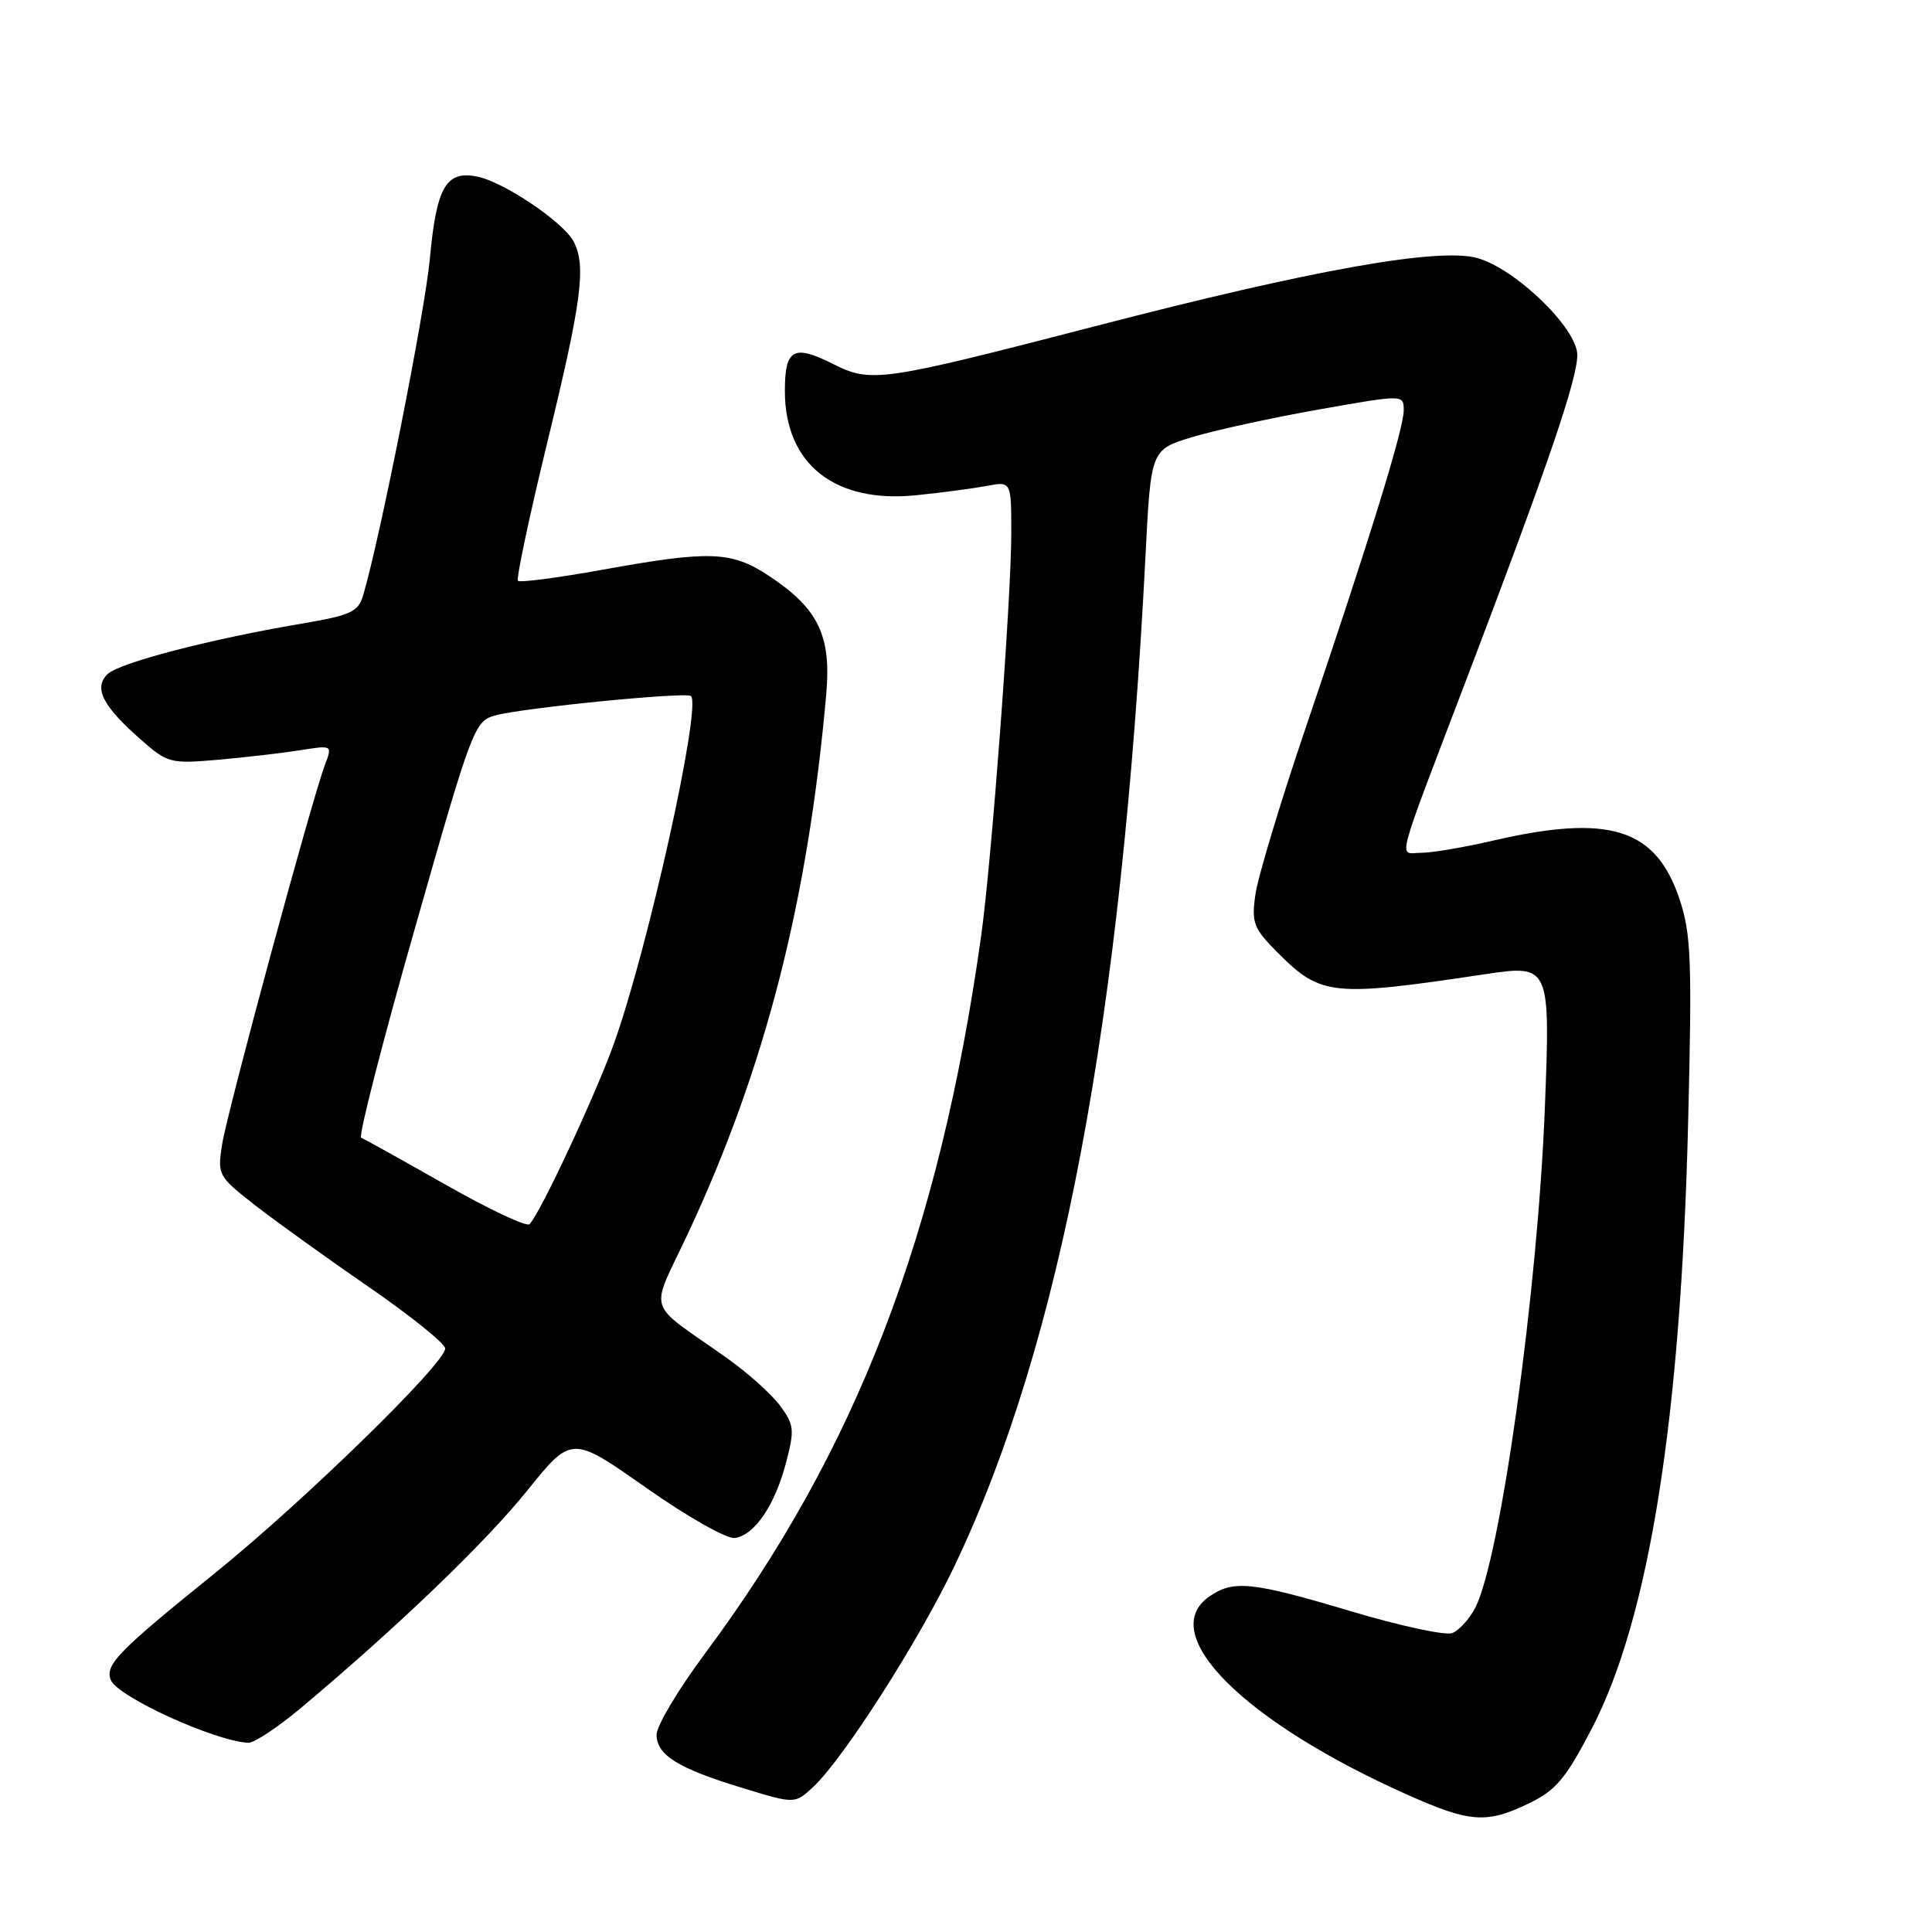 <?xml version="1.0" encoding="UTF-8" standalone="no"?>
<!DOCTYPE svg PUBLIC "-//W3C//DTD SVG 1.1//EN" "http://www.w3.org/Graphics/SVG/1.1/DTD/svg11.dtd" >
<svg xmlns="http://www.w3.org/2000/svg" xmlns:xlink="http://www.w3.org/1999/xlink" version="1.1" viewBox="0 0 256 256">
 <g >
 <path fill="currentColor"
d=" M 202.60 238.95 C 206.17 237.22 207.46 235.69 210.91 229.07 C 218.51 214.45 222.71 188.08 223.68 148.95 C 224.22 127.33 224.08 123.77 222.57 119.21 C 219.42 109.73 213.27 107.80 197.69 111.42 C 193.94 112.29 189.73 113.00 188.32 113.00 C 185.28 113.00 184.64 115.43 194.51 89.50 C 205.15 61.54 209.00 50.25 209.00 47.04 C 209.00 43.52 200.82 35.60 195.74 34.19 C 190.61 32.78 174.04 35.72 145.44 43.14 C 116.68 50.59 115.45 50.77 110.39 48.23 C 105.13 45.59 104.00 46.23 104.00 51.83 C 104.01 61.50 110.62 66.73 121.41 65.62 C 124.76 65.28 128.96 64.72 130.75 64.39 C 134.00 63.77 134.00 63.77 134.00 70.64 C 134.00 79.29 131.39 114.21 130.00 124.07 C 124.45 163.63 113.48 192.12 93.41 219.11 C 89.88 223.85 87.00 228.68 87.00 229.84 C 87.00 232.56 89.84 234.32 98.42 236.93 C 105.33 239.04 105.33 239.04 107.76 236.77 C 111.78 233.01 121.74 217.44 126.49 207.47 C 140.59 177.90 148.64 135.25 151.79 73.54 C 152.50 59.58 152.50 59.58 158.00 57.91 C 161.03 57.00 168.56 55.35 174.75 54.26 C 186.00 52.27 186.00 52.27 186.00 54.38 C 185.99 56.86 181.52 71.35 173.00 96.47 C 169.64 106.35 166.65 116.30 166.34 118.57 C 165.82 122.33 166.10 123.03 169.39 126.32 C 175.03 131.96 176.57 132.12 196.76 129.09 C 205.37 127.80 205.43 127.93 204.71 146.60 C 203.77 170.99 198.82 206.57 195.47 213.06 C 194.70 214.54 193.33 216.04 192.43 216.39 C 191.52 216.74 185.50 215.44 179.04 213.51 C 165.88 209.58 163.41 209.32 160.22 211.56 C 153.15 216.51 164.80 228.15 186.55 237.84 C 194.79 241.51 196.99 241.67 202.60 238.95 Z  M 39.89 226.30 C 52.68 215.57 64.33 204.39 69.86 197.51 C 75.75 190.20 75.75 190.20 85.62 197.14 C 91.22 201.07 96.32 203.95 97.40 203.79 C 100.01 203.39 102.69 199.42 104.17 193.76 C 105.30 189.45 105.23 188.78 103.36 186.26 C 102.24 184.74 99.10 181.93 96.39 180.00 C 85.36 172.17 86.05 174.39 91.23 163.29 C 101.40 141.49 107.05 119.43 109.48 92.00 C 110.17 84.22 108.44 80.65 101.93 76.33 C 96.92 73.02 94.11 72.91 79.80 75.50 C 73.91 76.56 68.88 77.22 68.63 76.96 C 68.38 76.71 70.14 68.40 72.55 58.50 C 77.10 39.80 77.70 35.17 75.99 31.97 C 74.60 29.39 66.74 24.10 63.24 23.40 C 59.10 22.57 57.83 24.77 56.96 34.27 C 56.31 41.32 50.32 71.52 48.10 78.94 C 47.46 81.08 46.44 81.54 39.94 82.64 C 27.74 84.71 15.73 87.84 14.22 89.35 C 12.39 91.18 13.63 93.59 18.64 97.98 C 22.22 101.13 22.57 101.22 28.92 100.67 C 32.54 100.35 37.42 99.78 39.78 99.41 C 44.05 98.73 44.05 98.73 43.06 101.34 C 41.33 105.89 30.10 147.32 29.43 151.64 C 28.80 155.68 28.90 155.87 33.72 159.64 C 36.44 161.76 43.23 166.65 48.82 170.50 C 54.41 174.35 58.98 178.03 58.99 178.68 C 59.01 180.64 40.23 198.96 28.50 208.43 C 15.64 218.81 13.90 220.58 14.67 222.59 C 15.52 224.80 28.38 230.69 32.89 230.93 C 33.66 230.97 36.81 228.88 39.89 226.30 Z  M 59.03 156.97 C 53.28 153.70 48.25 150.91 47.86 150.76 C 47.46 150.62 50.66 138.14 54.97 123.03 C 62.59 96.27 62.87 95.55 65.65 94.79 C 69.36 93.78 90.98 91.65 91.56 92.23 C 92.97 93.63 85.86 125.68 81.36 138.25 C 78.89 145.14 71.62 160.70 70.17 162.21 C 69.79 162.60 64.78 160.24 59.03 156.97 Z "/>
</g>
</svg>